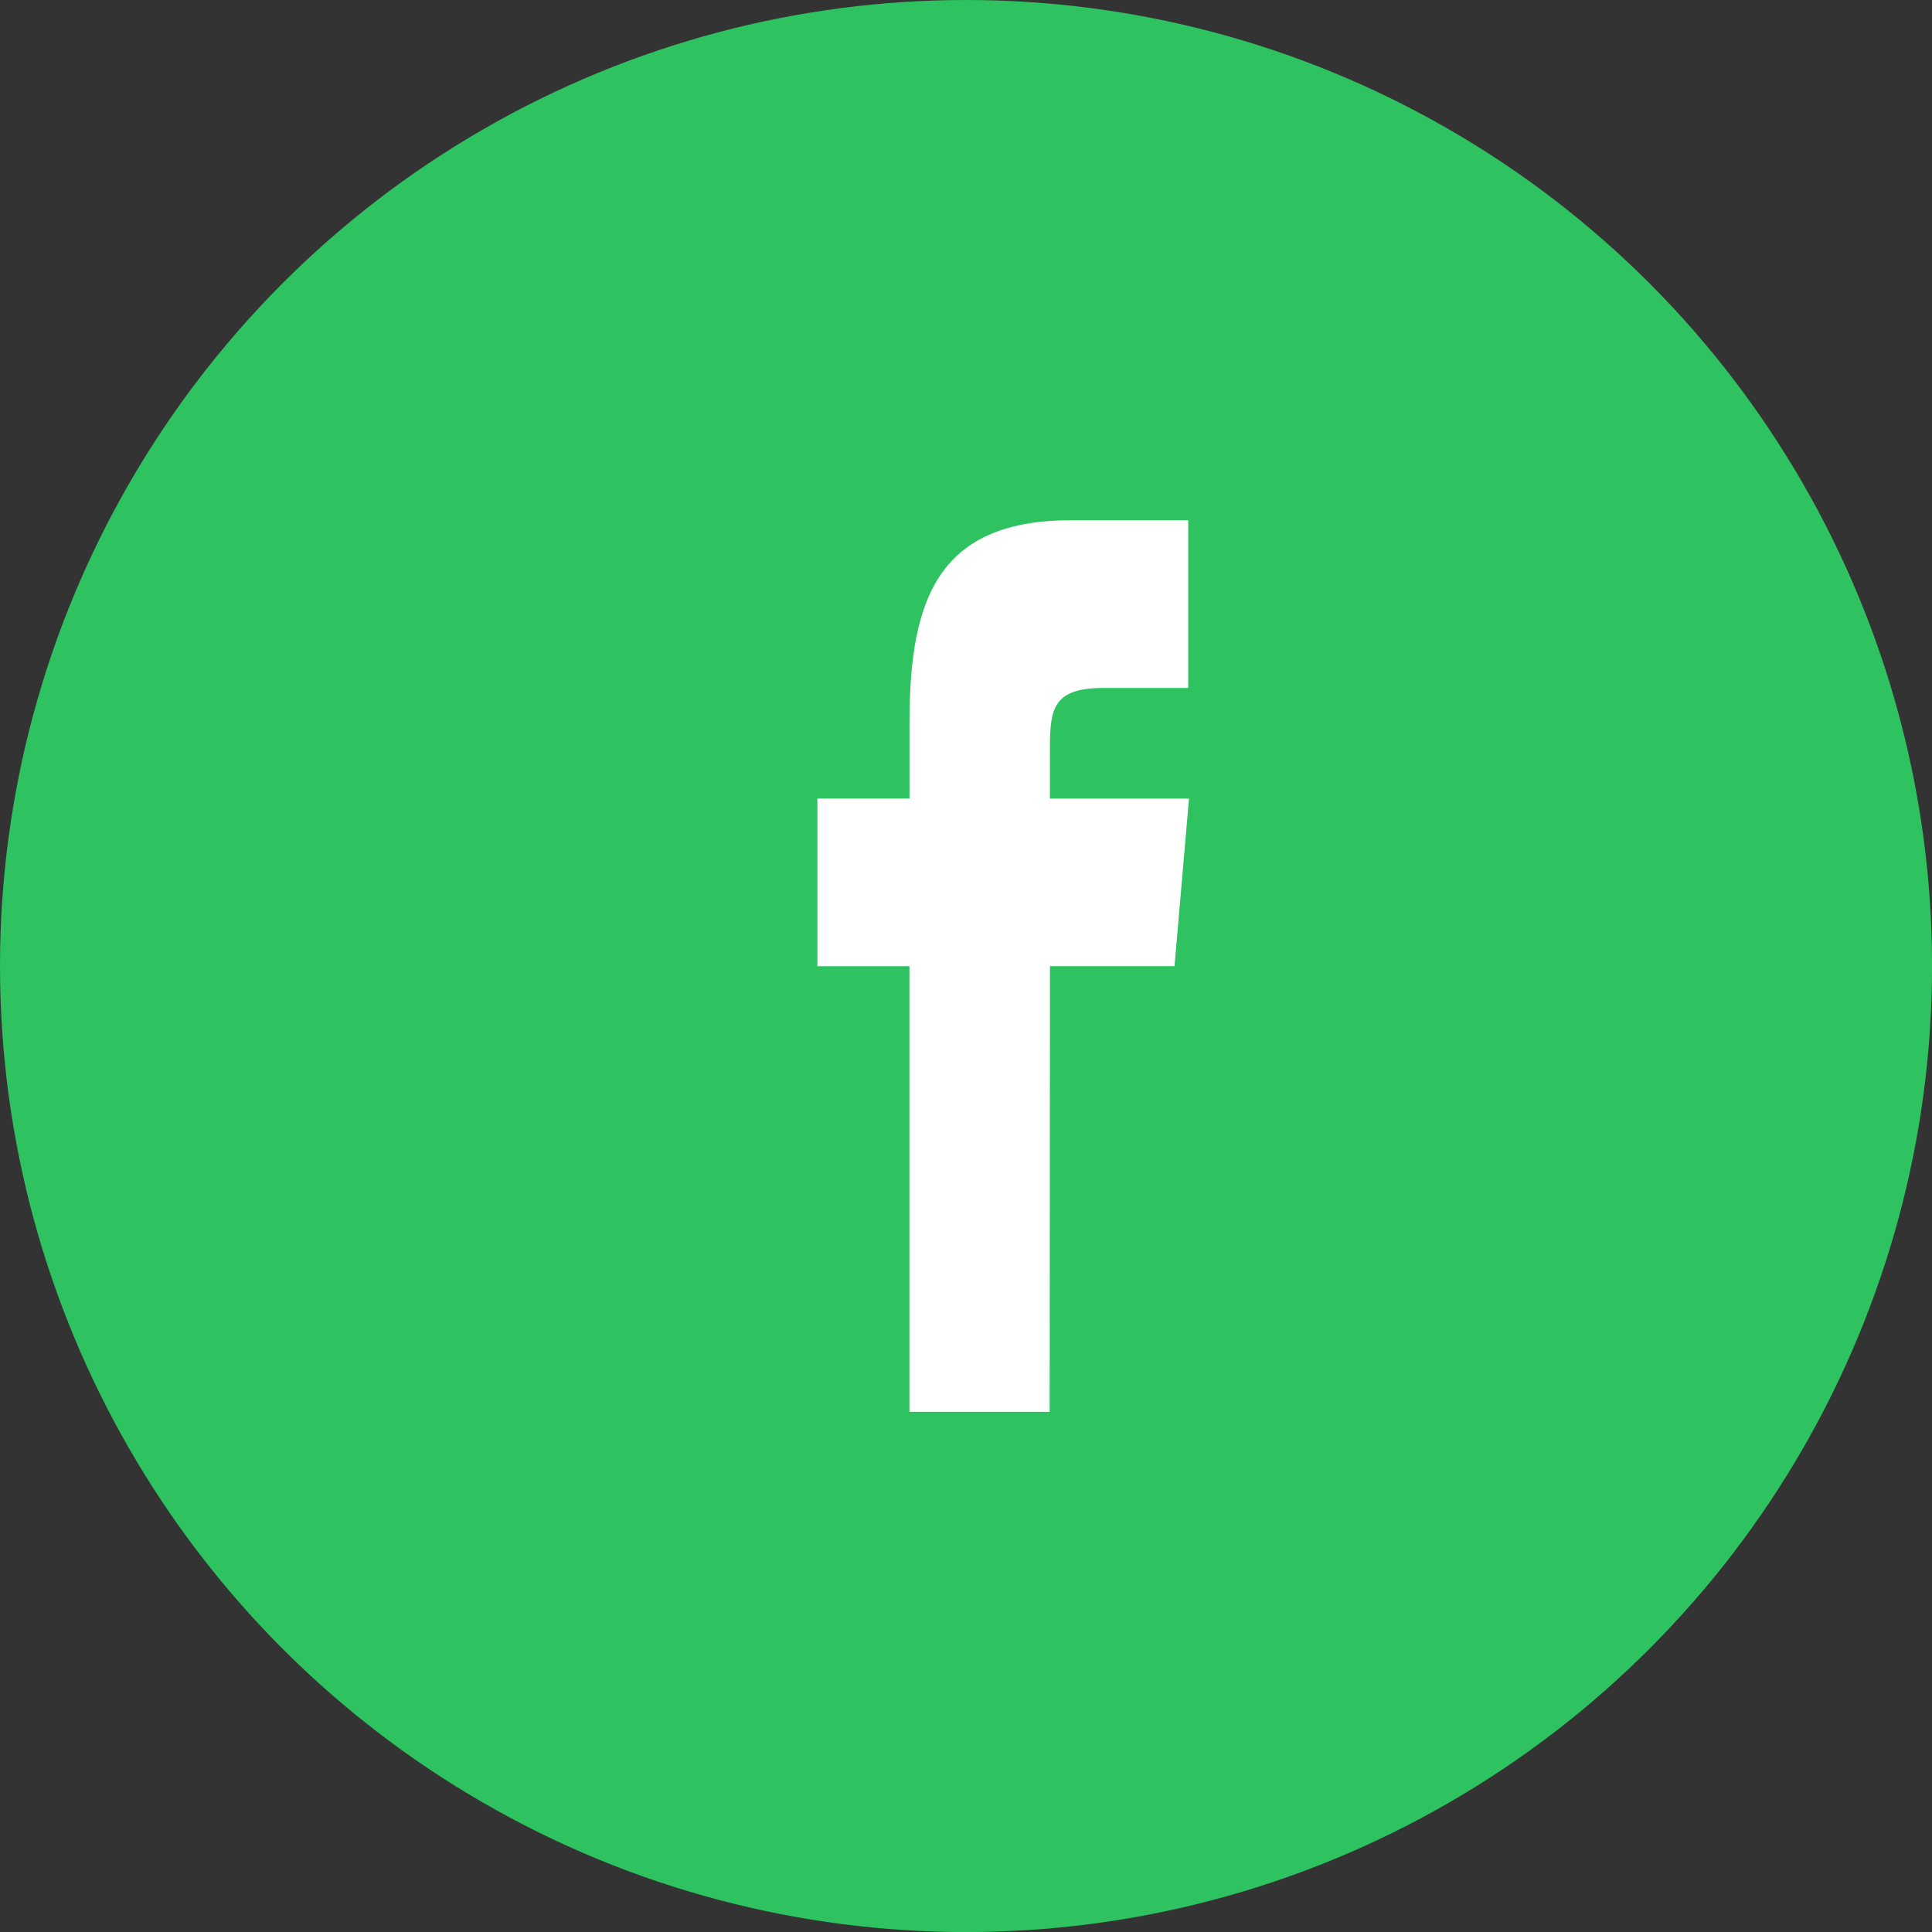 <svg xmlns="http://www.w3.org/2000/svg" viewBox="0 0 34.251 34.251"><rect x="0" y="0" width="34.251" height="34.251" fill="#333333" stroke="none"/><defs><style>.a{fill:#2ec260;}.b{fill:#fff;}</style></defs><circle class="a" cx="17.126" cy="17.126" r="17.126" transform="translate(0 0)"/><path class="b" d="M817.118,1723.808h-2.486v-7.9H813v-2.972h1.633l0-1.358c0-2.223.537-3.576,2.87-3.576h2.071v2.973h-1.5c-.908,0-.952.38-.952,1.091l0,.871h2.466l-.257,2.97-2.208,0Z" transform="translate(-798.509 -1698.779)"/></svg>